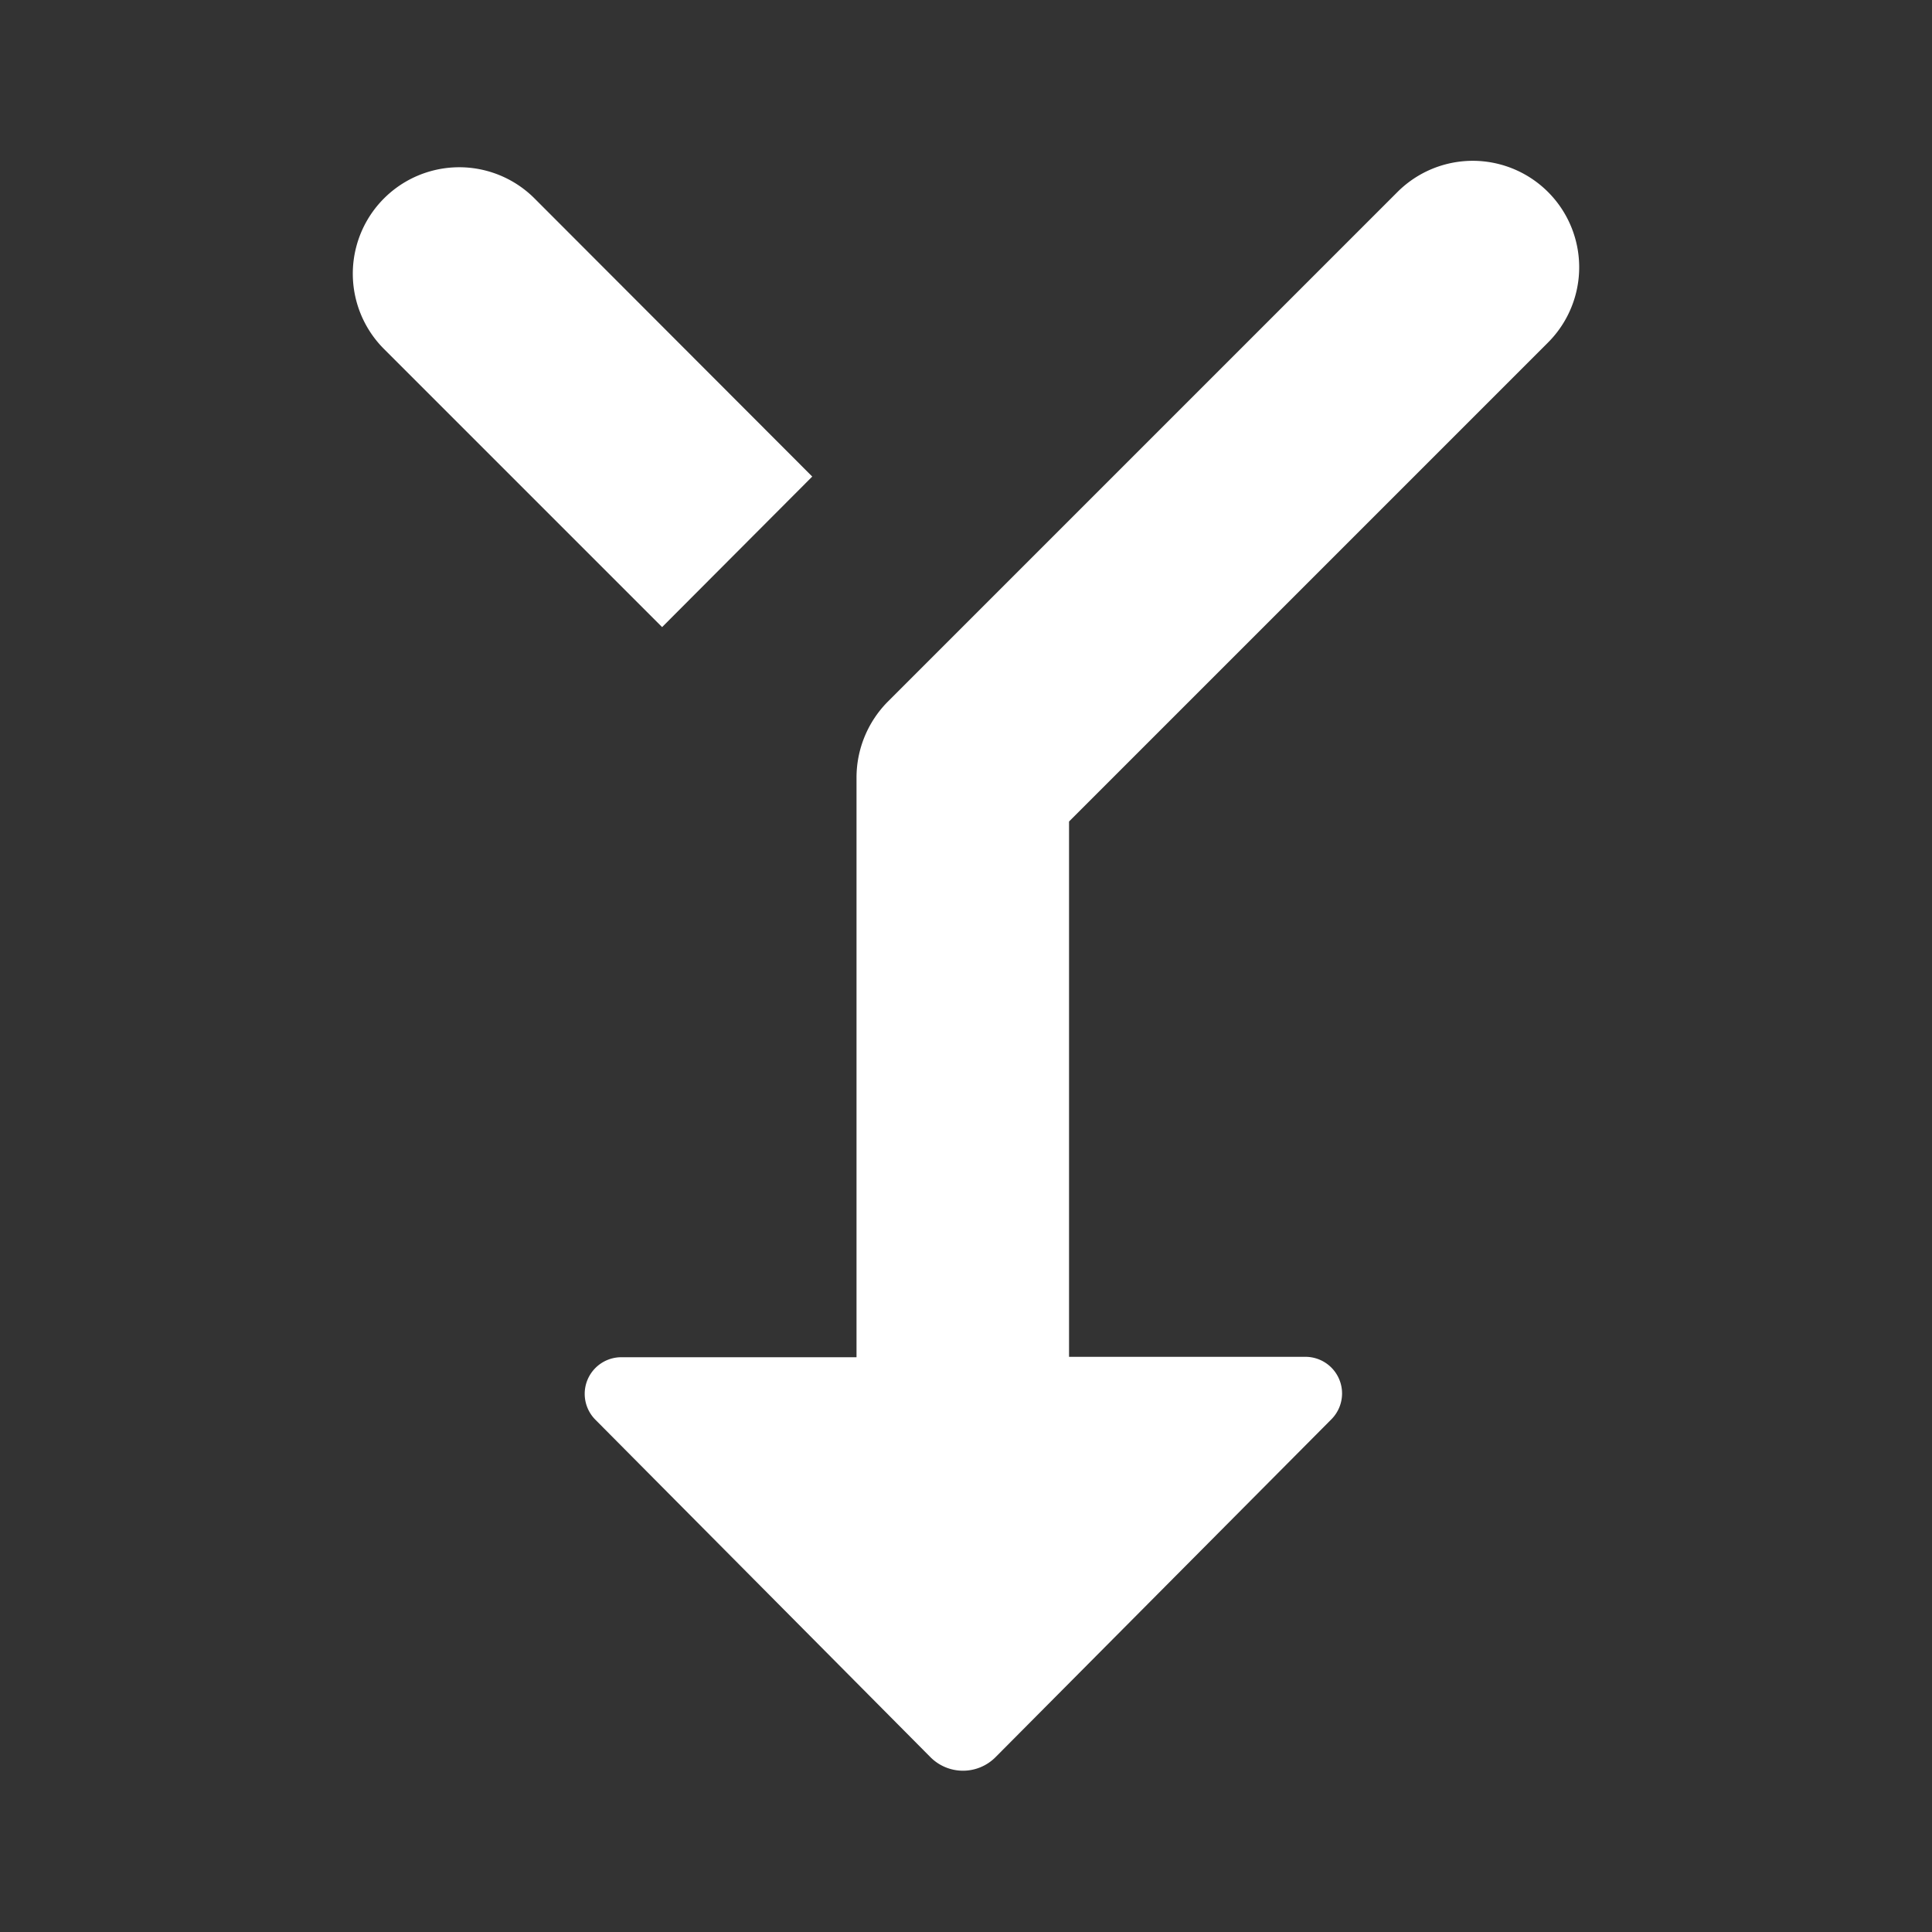 <?xml version="1.0" encoding="UTF-8"?>
<svg viewBox="0 0 48 48" xmlns="http://www.w3.org/2000/svg">
    <rect x="0" y="0" width="48" height="48" fill="#333333" stroke="none"/>
    <defs>
        <style>.cls-1{fill:#fff;}</style>
    </defs>
    <g data-name="Layer 1">
        <path class="cls-1" d="M38.46,8.51a2.64,2.64,0,1,0-3.74-3.74L22.05,17.44a2.68,2.68,0,0,0-.77,1.87V33.72H15.43a.91.91,0,0,0-.64,1.55l8.33,8.39a1.14,1.14,0,0,0,1.61,0l8.35-8.4a.91.91,0,0,0-.64-1.55H26.56V20.41Z"/>
        <path class="cls-1" d="m20.18 11.84-6.9-6.91a2.64 2.64 0 0 0-3.74 3.74l6.91 6.91z"/>
    </g>
</svg>
